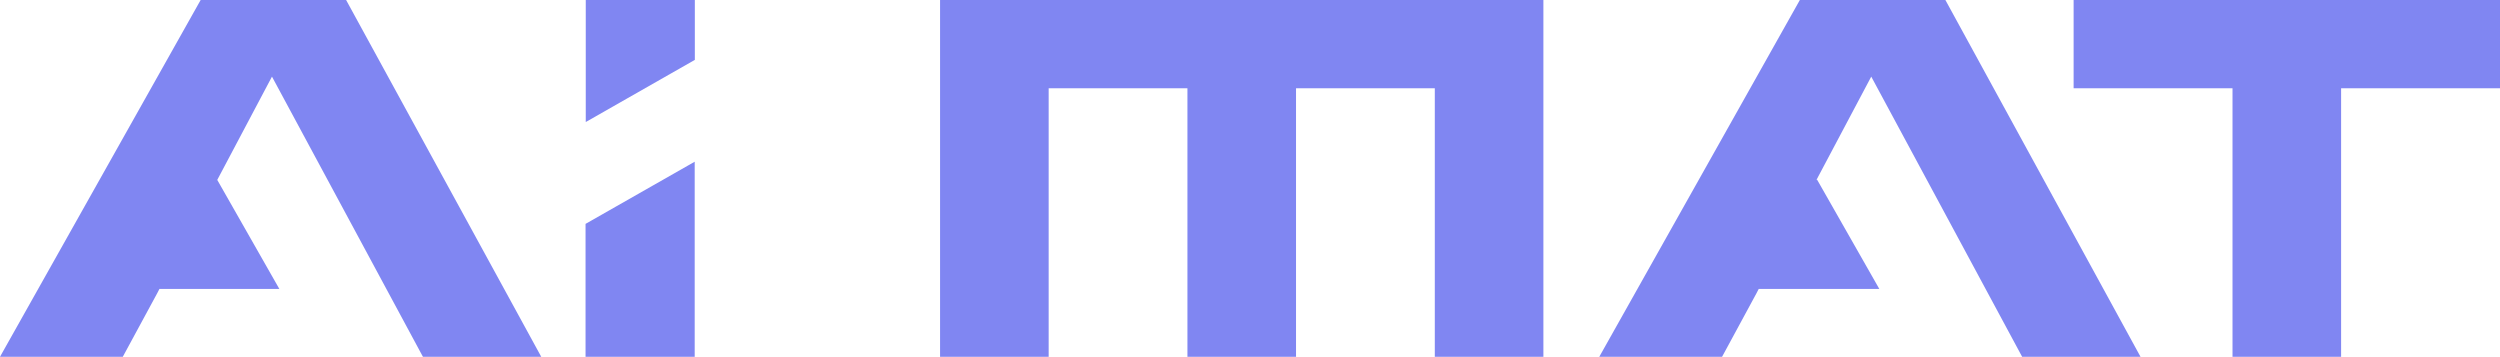 <?xml version="1.0" encoding="UTF-8"?><svg id="Layer_2" xmlns="http://www.w3.org/2000/svg" viewBox="0 0 362.82 51.78"><defs><style>.cls-1{fill:#8086f2;fill-rule:evenodd;}</style></defs><g id="top"><polygon class="cls-1" points="84.98 51.78 100.82 51.78 100.82 23.47 84.98 32.49 84.98 51.78"/><polygon class="cls-1" points="85.01 17.71 100.84 8.69 100.84 0 85.01 0 85.01 17.71"/><polygon class="cls-1" points="300.94 0 300.94 12.81 324 12.81 324 51.78 339.76 51.78 339.76 12.81 362.82 12.81 362.82 0 300.94 0"/><polygon class="cls-1" points="136.43 12.81 136.43 12.81 136.43 51.78 152.19 51.78 152.19 12.81 172.33 12.81 172.33 51.78 188.09 51.78 188.09 12.81 208.23 12.81 208.23 51.78 223.99 51.78 223.99 12.81 223.99 5.92 223.99 0 136.43 0 136.43 12.81"/><polygon class="cls-1" points="29.12 0 0 51.78 17.82 51.78 22.82 42.55 23.14 41.93 40.54 41.93 31.53 26.11 39.47 11.12 61.38 51.78 78.55 51.78 50.23 0 29.12 0"/><polygon class="cls-1" points="261.21 0 232.1 51.78 249.92 51.78 254.92 42.55 255.24 41.93 272.74 41.93 263.72 26.09 263.63 26.09 271.57 11.12 293.47 51.78 310.65 51.78 282.33 0 261.21 0"/></g></svg>